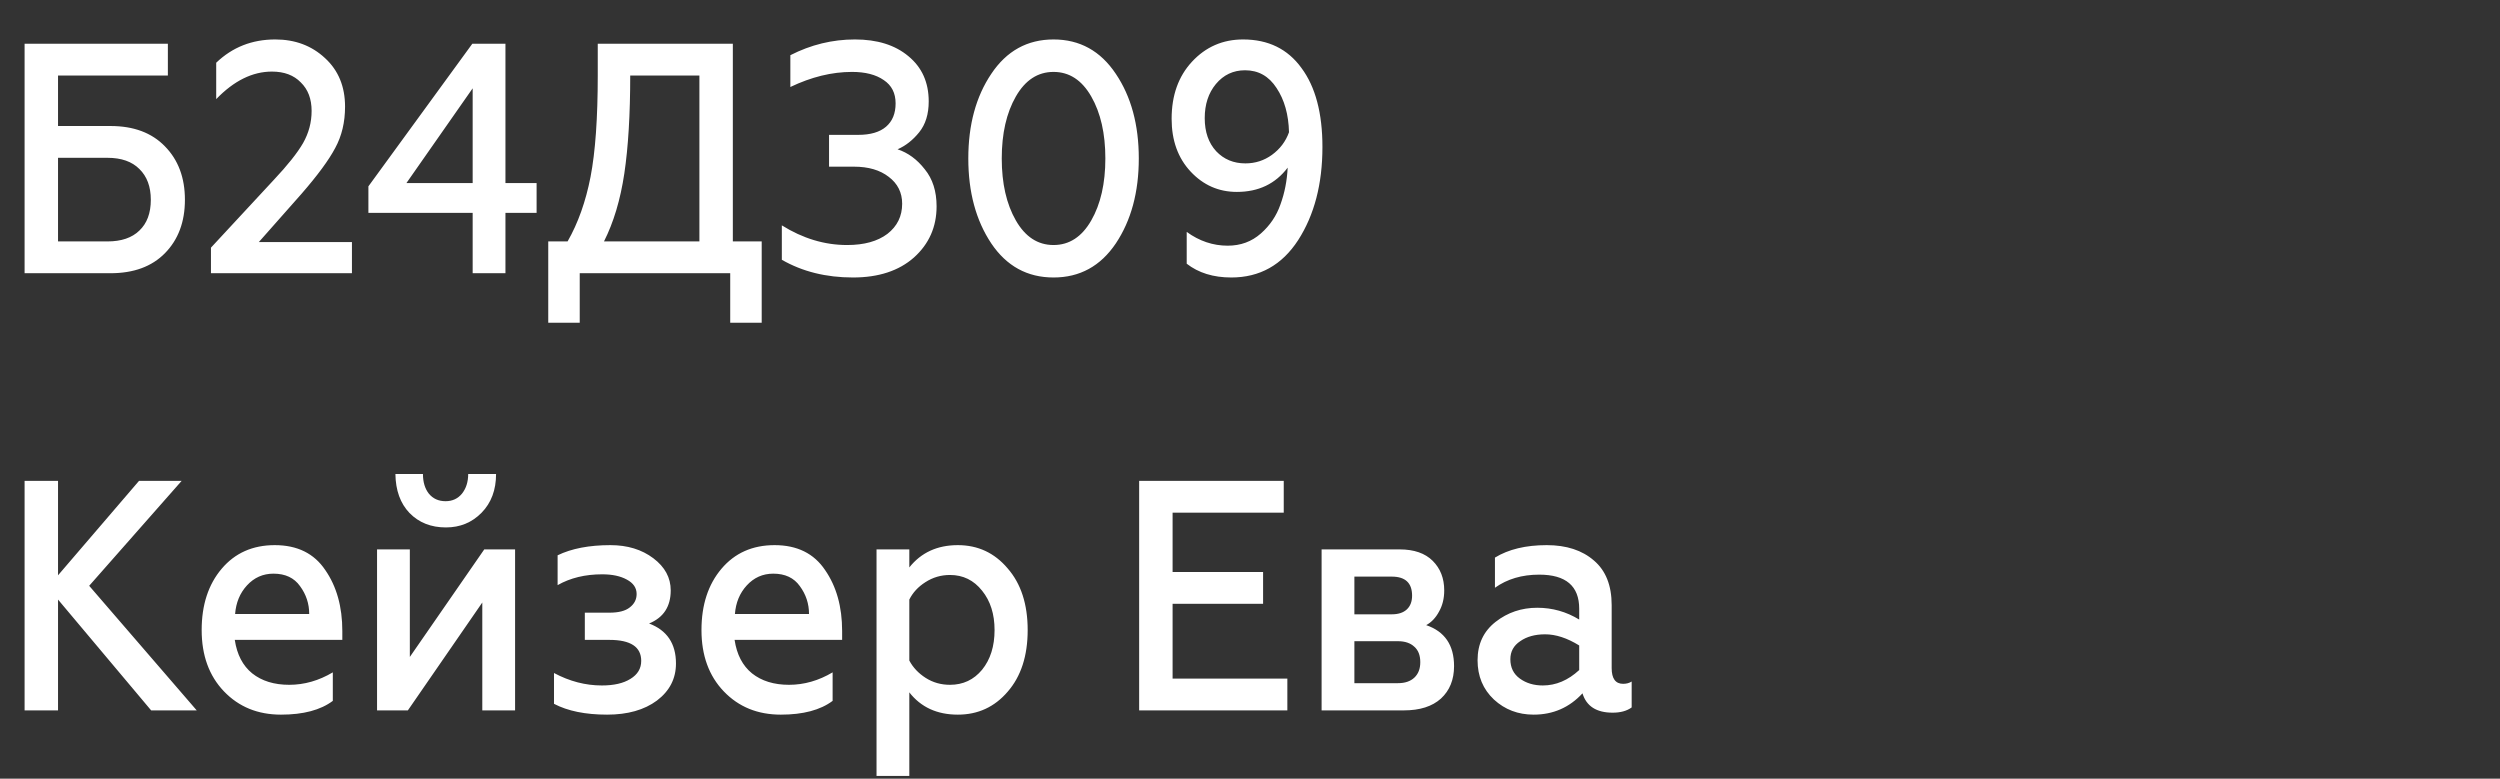 <svg width="183" height="57" viewBox="0 0 183 57" fill="none" xmlns="http://www.w3.org/2000/svg">
<rect x="0" y="0" width="183" height="57" fill="#333333" stroke="none"/>
<path d="M1.8 20V3.2H12.288V5.528H4.248V9.224H8.088C9.784 9.224 11.112 9.72 12.072 10.712C13.048 11.704 13.536 13.008 13.536 14.624C13.536 16.24 13.048 17.544 12.072 18.536C11.112 19.512 9.784 20 8.088 20H1.8ZM4.248 17.672H7.872C8.88 17.672 9.656 17.408 10.2 16.88C10.76 16.352 11.04 15.6 11.04 14.624C11.04 13.664 10.76 12.912 10.2 12.368C9.656 11.824 8.88 11.552 7.872 11.552H4.248V17.672ZM15.442 20V18.128L20.05 13.16C21.058 12.088 21.77 11.192 22.186 10.472C22.602 9.736 22.81 8.952 22.81 8.12C22.81 7.24 22.546 6.544 22.018 6.032C21.506 5.504 20.802 5.24 19.906 5.24C18.482 5.24 17.122 5.912 15.826 7.256V4.592C17.01 3.456 18.45 2.888 20.146 2.888C21.602 2.888 22.818 3.344 23.794 4.256C24.77 5.152 25.258 6.336 25.258 7.808C25.258 8.944 25.018 9.952 24.538 10.832C24.074 11.712 23.25 12.832 22.066 14.192L18.946 17.72H25.762V20H15.442ZM34.599 20V15.584H26.967V13.64L34.575 3.2H36.999V13.4H39.279V15.584H36.999V20H34.599ZM29.751 13.4H34.599V6.464L29.751 13.4ZM40.132 23.624V17.672H41.548C42.316 16.328 42.876 14.752 43.228 12.944C43.58 11.12 43.756 8.64 43.756 5.504V3.2H53.644V17.672H55.756V23.624H53.452V20H42.436V23.624H40.132ZM44.212 17.672H51.196V5.528H46.132C46.132 8.376 45.988 10.768 45.7 12.704C45.412 14.624 44.916 16.28 44.212 17.672ZM62.438 20.312C60.47 20.312 58.734 19.88 57.23 19.016V16.496C58.766 17.456 60.358 17.936 62.006 17.936C63.254 17.936 64.238 17.664 64.958 17.12C65.678 16.56 66.038 15.824 66.038 14.912C66.038 14.096 65.71 13.44 65.054 12.944C64.414 12.448 63.566 12.2 62.51 12.2H60.686V9.872H62.822C63.718 9.872 64.398 9.672 64.862 9.272C65.326 8.872 65.558 8.304 65.558 7.568C65.558 6.816 65.27 6.248 64.694 5.864C64.118 5.464 63.342 5.264 62.366 5.264C60.894 5.264 59.39 5.632 57.854 6.368V4.04C59.358 3.272 60.934 2.888 62.582 2.888C64.214 2.888 65.518 3.296 66.494 4.112C67.486 4.928 67.982 6.032 67.982 7.424C67.982 8.352 67.75 9.104 67.286 9.68C66.822 10.256 66.294 10.672 65.702 10.928C66.47 11.184 67.134 11.672 67.694 12.392C68.27 13.096 68.558 14 68.558 15.104C68.558 16.608 68.006 17.856 66.902 18.848C65.798 19.824 64.31 20.312 62.438 20.312ZM72.56 5.408C73.68 3.728 75.2 2.888 77.12 2.888C79.04 2.888 80.56 3.728 81.68 5.408C82.8 7.072 83.36 9.136 83.36 11.6C83.36 14.064 82.8 16.136 81.68 17.816C80.56 19.48 79.04 20.312 77.12 20.312C75.2 20.312 73.68 19.48 72.56 17.816C71.44 16.136 70.88 14.064 70.88 11.6C70.88 9.136 71.44 7.072 72.56 5.408ZM79.88 16.136C80.568 14.936 80.912 13.424 80.912 11.6C80.912 9.776 80.568 8.264 79.88 7.064C79.192 5.864 78.272 5.264 77.12 5.264C75.968 5.264 75.048 5.864 74.36 7.064C73.672 8.264 73.328 9.776 73.328 11.6C73.328 13.424 73.672 14.936 74.36 16.136C75.048 17.336 75.968 17.936 77.12 17.936C78.272 17.936 79.192 17.336 79.88 16.136ZM90.995 2.888C92.835 2.888 94.258 3.584 95.266 4.976C96.29 6.352 96.802 8.28 96.802 10.76C96.802 13.464 96.21 15.736 95.026 17.576C93.843 19.4 92.21 20.312 90.13 20.312C88.819 20.312 87.731 19.976 86.867 19.304V16.976C87.794 17.648 88.794 17.984 89.867 17.984C90.811 17.984 91.618 17.688 92.29 17.096C92.963 16.504 93.442 15.792 93.731 14.96C94.034 14.128 94.21 13.232 94.258 12.272C93.362 13.456 92.123 14.048 90.538 14.048C89.21 14.048 88.082 13.552 87.154 12.56C86.227 11.568 85.763 10.28 85.763 8.696C85.763 6.984 86.258 5.592 87.251 4.52C88.258 3.432 89.507 2.888 90.995 2.888ZM91.138 5.144C90.275 5.144 89.562 5.48 89.002 6.152C88.459 6.808 88.186 7.64 88.186 8.648C88.186 9.656 88.466 10.464 89.026 11.072C89.587 11.664 90.299 11.96 91.162 11.96C91.882 11.96 92.531 11.752 93.106 11.336C93.698 10.904 94.115 10.352 94.355 9.68C94.323 8.384 94.019 7.304 93.442 6.44C92.882 5.576 92.115 5.144 91.138 5.144Z" fill="white"/>
<path d="M4.248 35.2V42.112L10.176 35.2H13.296L6.528 42.88L14.4 52H11.064L4.248 43.888V52H1.8V35.2H4.248ZM25.058 46.192V46.84H17.186C17.346 47.912 17.77 48.728 18.458 49.288C19.162 49.848 20.066 50.128 21.17 50.128C22.274 50.128 23.338 49.824 24.362 49.216V51.304C23.466 51.976 22.202 52.312 20.57 52.312C18.874 52.312 17.482 51.744 16.394 50.608C15.306 49.472 14.762 47.976 14.762 46.12C14.762 44.28 15.25 42.784 16.226 41.632C17.202 40.48 18.498 39.904 20.114 39.904C21.762 39.904 22.994 40.512 23.81 41.728C24.642 42.928 25.058 44.416 25.058 46.192ZM17.21 44.944H22.634C22.634 44.192 22.41 43.512 21.962 42.904C21.53 42.296 20.882 41.992 20.018 41.992C19.25 41.992 18.602 42.28 18.074 42.856C17.562 43.416 17.274 44.112 17.21 44.944ZM27.6 52V40.216H30V48.088L35.448 40.216H37.704V52H35.304V44.104L29.856 52H27.6ZM32.64 38.608C31.552 38.608 30.664 38.256 29.976 37.552C29.304 36.848 28.96 35.896 28.944 34.696H30.96C30.96 35.288 31.104 35.768 31.392 36.136C31.696 36.504 32.104 36.688 32.616 36.688C33.112 36.688 33.512 36.504 33.816 36.136C34.12 35.752 34.272 35.272 34.272 34.696H36.312C36.312 35.864 35.96 36.808 35.256 37.528C34.552 38.248 33.68 38.608 32.64 38.608ZM47.513 45.64C48.825 46.136 49.481 47.112 49.481 48.568C49.481 49.672 49.017 50.576 48.089 51.28C47.161 51.968 45.945 52.312 44.441 52.312C42.857 52.312 41.561 52.048 40.553 51.52V49.264C41.689 49.872 42.857 50.176 44.057 50.176C44.937 50.176 45.633 50.016 46.145 49.696C46.673 49.376 46.937 48.936 46.937 48.376C46.937 47.352 46.161 46.84 44.609 46.84H42.809V44.848H44.609C45.281 44.848 45.777 44.72 46.097 44.464C46.433 44.208 46.601 43.88 46.601 43.48C46.601 43.032 46.361 42.68 45.881 42.424C45.417 42.168 44.817 42.04 44.081 42.04C42.833 42.04 41.745 42.304 40.817 42.832V40.648C41.841 40.152 43.129 39.904 44.681 39.904C45.929 39.904 46.977 40.224 47.825 40.864C48.673 41.504 49.097 42.288 49.097 43.216C49.097 44.4 48.569 45.208 47.513 45.64ZM61.644 46.192V46.84H53.772C53.932 47.912 54.356 48.728 55.044 49.288C55.748 49.848 56.652 50.128 57.756 50.128C58.86 50.128 59.924 49.824 60.948 49.216V51.304C60.052 51.976 58.788 52.312 57.156 52.312C55.46 52.312 54.068 51.744 52.98 50.608C51.892 49.472 51.348 47.976 51.348 46.12C51.348 44.28 51.836 42.784 52.812 41.632C53.788 40.48 55.084 39.904 56.7 39.904C58.348 39.904 59.58 40.512 60.396 41.728C61.228 42.928 61.644 44.416 61.644 46.192ZM53.796 44.944H59.22C59.22 44.192 58.996 43.512 58.548 42.904C58.116 42.296 57.468 41.992 56.604 41.992C55.836 41.992 55.188 42.28 54.66 42.856C54.148 43.416 53.86 44.112 53.796 44.944ZM70.114 39.904C71.586 39.904 72.802 40.472 73.762 41.608C74.738 42.728 75.226 44.232 75.226 46.12C75.226 48.008 74.738 49.512 73.762 50.632C72.802 51.752 71.586 52.312 70.114 52.312C68.594 52.312 67.41 51.768 66.562 50.68V56.8H64.162V40.216H66.562V41.536C67.426 40.448 68.61 39.904 70.114 39.904ZM69.538 50.128C70.498 50.128 71.282 49.76 71.89 49.024C72.498 48.272 72.802 47.304 72.802 46.12C72.802 44.952 72.498 43.992 71.89 43.24C71.282 42.472 70.498 42.088 69.538 42.088C68.882 42.088 68.282 42.264 67.738 42.616C67.21 42.952 66.818 43.376 66.562 43.888V48.352C66.834 48.864 67.234 49.288 67.762 49.624C68.29 49.96 68.882 50.128 69.538 50.128ZM83.386 52V35.2H93.97V37.528H85.834V41.872H92.458V44.2H85.834V49.672H94.234V52H83.386ZM96.741 52V40.216H102.453C103.509 40.216 104.317 40.496 104.877 41.056C105.437 41.616 105.717 42.336 105.717 43.216C105.717 43.808 105.589 44.328 105.333 44.776C105.093 45.224 104.781 45.552 104.397 45.76C105.757 46.224 106.437 47.224 106.437 48.76C106.437 49.752 106.117 50.544 105.477 51.136C104.837 51.712 103.933 52 102.765 52H96.741ZM99.141 50.008H102.333C102.845 50.008 103.245 49.872 103.533 49.6C103.821 49.328 103.965 48.952 103.965 48.472C103.965 47.976 103.821 47.6 103.533 47.344C103.245 47.072 102.845 46.936 102.333 46.936H99.141V50.008ZM99.141 44.968H101.877C102.357 44.968 102.725 44.848 102.981 44.608C103.237 44.368 103.365 44.032 103.365 43.6C103.365 42.672 102.869 42.208 101.877 42.208H99.141V44.968ZM112.934 50.176C113.894 50.176 114.782 49.8 115.598 49.048V47.248C114.718 46.704 113.886 46.432 113.102 46.432C112.366 46.432 111.758 46.6 111.278 46.936C110.798 47.256 110.558 47.696 110.558 48.256C110.558 48.864 110.79 49.336 111.254 49.672C111.718 50.008 112.278 50.176 112.934 50.176ZM112.262 52.312C111.126 52.312 110.158 51.944 109.358 51.208C108.558 50.456 108.158 49.496 108.158 48.328C108.158 47.144 108.598 46.208 109.478 45.52C110.358 44.832 111.374 44.488 112.526 44.488C113.63 44.488 114.654 44.776 115.598 45.352V44.56C115.598 42.896 114.622 42.064 112.67 42.064C111.406 42.064 110.326 42.384 109.43 43.024V40.816C110.422 40.208 111.686 39.904 113.222 39.904C114.662 39.904 115.814 40.28 116.678 41.032C117.542 41.768 117.974 42.856 117.974 44.296V48.904C117.974 49.672 118.254 50.056 118.814 50.056C119.054 50.056 119.262 50 119.438 49.888V51.784C119.086 52.04 118.622 52.168 118.046 52.168C116.862 52.168 116.126 51.696 115.838 50.752C114.878 51.792 113.686 52.312 112.262 52.312Z" fill="white"/>
</svg>
